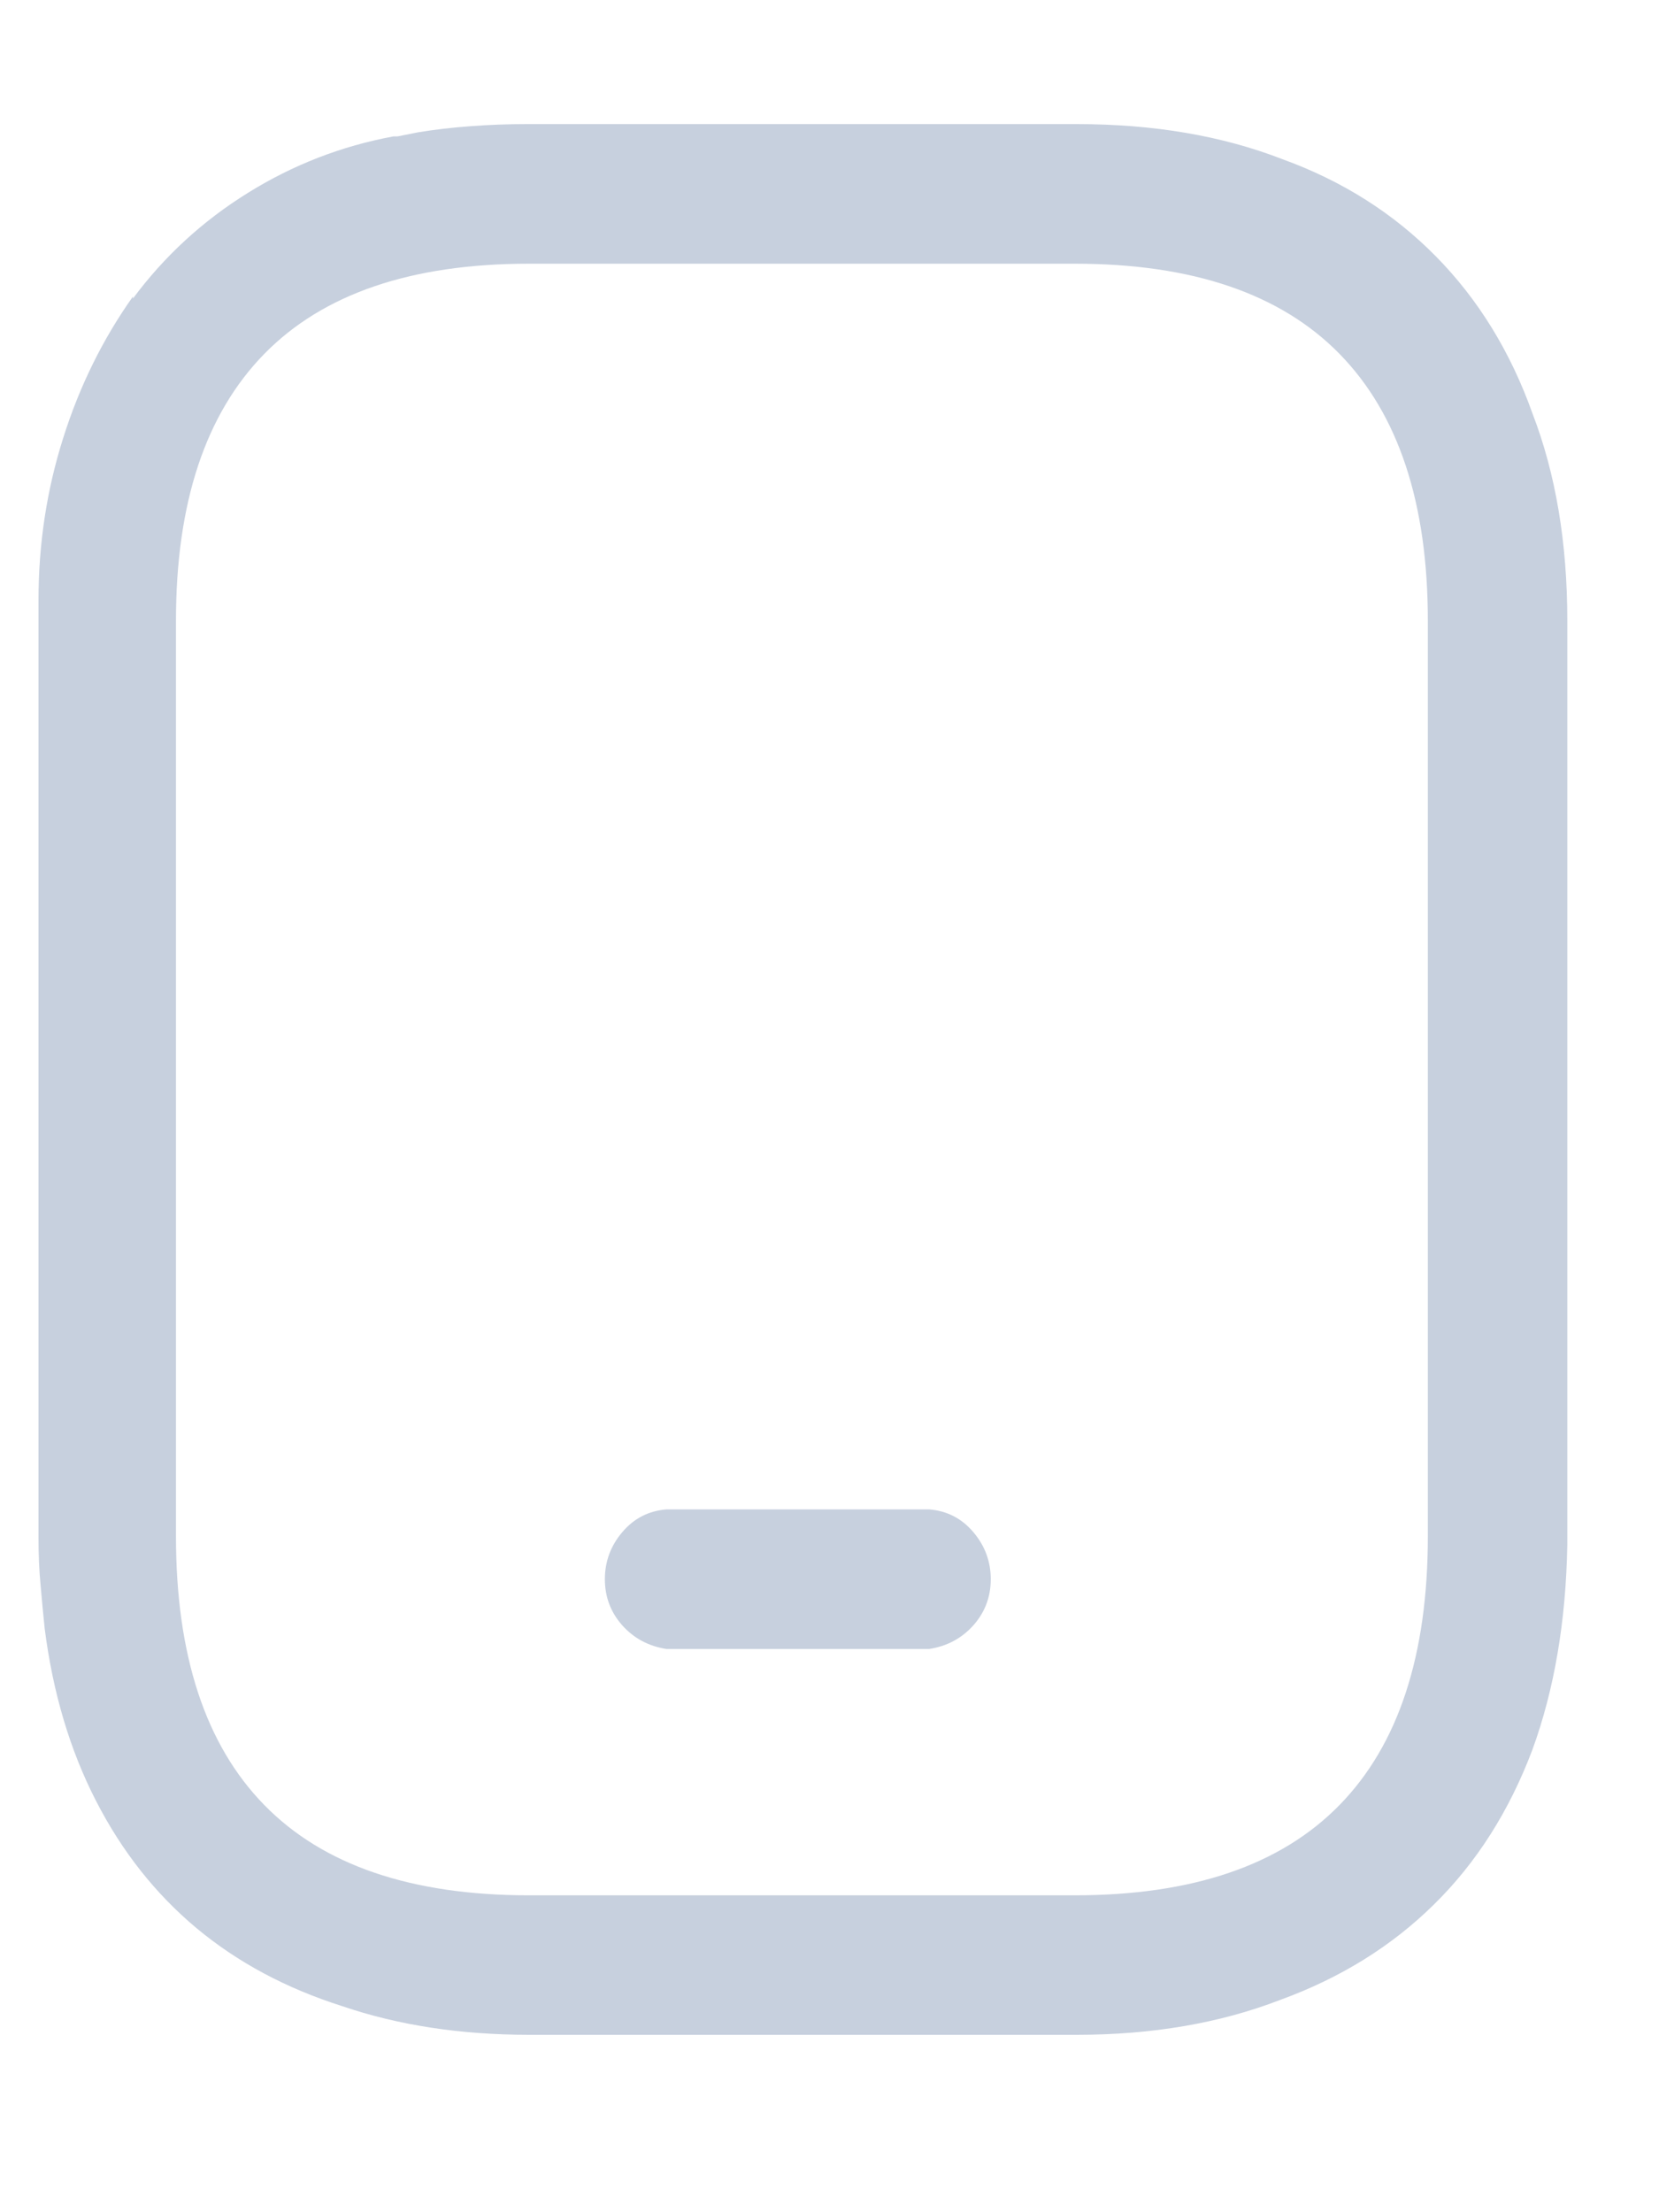 <svg width="15" height="20" viewBox="0 0 15 20" fill="none" xmlns="http://www.w3.org/2000/svg">
<g clip-path="url(#clip0_575_6333)">
<path d="M9.737 1.122C10.43 1.122 11.048 1.227 11.592 1.438C12.137 1.635 12.6 1.929 12.984 2.319C13.367 2.708 13.658 3.182 13.856 3.738C14.066 4.283 14.171 4.907 14.171 5.612V13.962C14.159 14.655 14.054 15.273 13.856 15.817C13.646 16.374 13.349 16.841 12.965 17.218C12.582 17.596 12.118 17.883 11.574 18.081C11.03 18.291 10.417 18.396 9.737 18.396H4.783C4.164 18.396 3.601 18.31 3.094 18.137C2.587 17.976 2.148 17.741 1.777 17.432C1.406 17.122 1.103 16.739 0.868 16.281C0.633 15.824 0.478 15.304 0.404 14.723C0.391 14.599 0.379 14.469 0.367 14.333C0.354 14.197 0.348 14.055 0.348 13.906C0.348 13.906 0.348 13.903 0.348 13.897C0.348 13.891 0.348 13.888 0.348 13.888V5.612C0.348 5.588 0.348 5.56 0.348 5.529C0.348 5.498 0.348 5.464 0.348 5.427C0.348 4.92 0.422 4.431 0.571 3.961C0.719 3.491 0.93 3.064 1.202 2.681V2.699C1.486 2.316 1.833 1.997 2.241 1.744C2.649 1.49 3.088 1.32 3.558 1.233H3.595L3.781 1.196C3.929 1.172 4.087 1.153 4.254 1.141C4.421 1.128 4.591 1.122 4.764 1.122C4.764 1.122 4.767 1.122 4.773 1.122C4.78 1.122 4.783 1.122 4.783 1.122H9.737ZM4.783 17.135H9.718C10.782 17.135 11.58 16.863 12.112 16.318C12.644 15.774 12.91 14.964 12.91 13.888V5.612C12.91 4.548 12.644 3.744 12.112 3.2C11.58 2.656 10.782 2.384 9.718 2.384H4.783C3.719 2.384 2.921 2.656 2.389 3.2C1.857 3.744 1.591 4.548 1.591 5.612V13.888C1.591 14.964 1.857 15.774 2.389 16.318C2.921 16.863 3.719 17.135 4.783 17.135ZM8.401 13.646C8.562 13.659 8.695 13.727 8.8 13.851C8.905 13.974 8.958 14.117 8.958 14.277C8.958 14.438 8.905 14.577 8.8 14.695C8.695 14.812 8.562 14.883 8.401 14.908H6.026C5.865 14.883 5.732 14.812 5.627 14.695C5.522 14.577 5.469 14.438 5.469 14.277C5.469 14.117 5.522 13.974 5.627 13.851C5.732 13.727 5.865 13.659 6.026 13.646H8.401Z" fill="#C7D0DE"/>
</g>
<defs>
<clipPath id="clip0_575_6333">
<rect width="14.02" height="19" fill="white" transform="matrix(1 0 0 -1 0.25 19.25)"/>
</clipPath>
</defs>
</svg>
